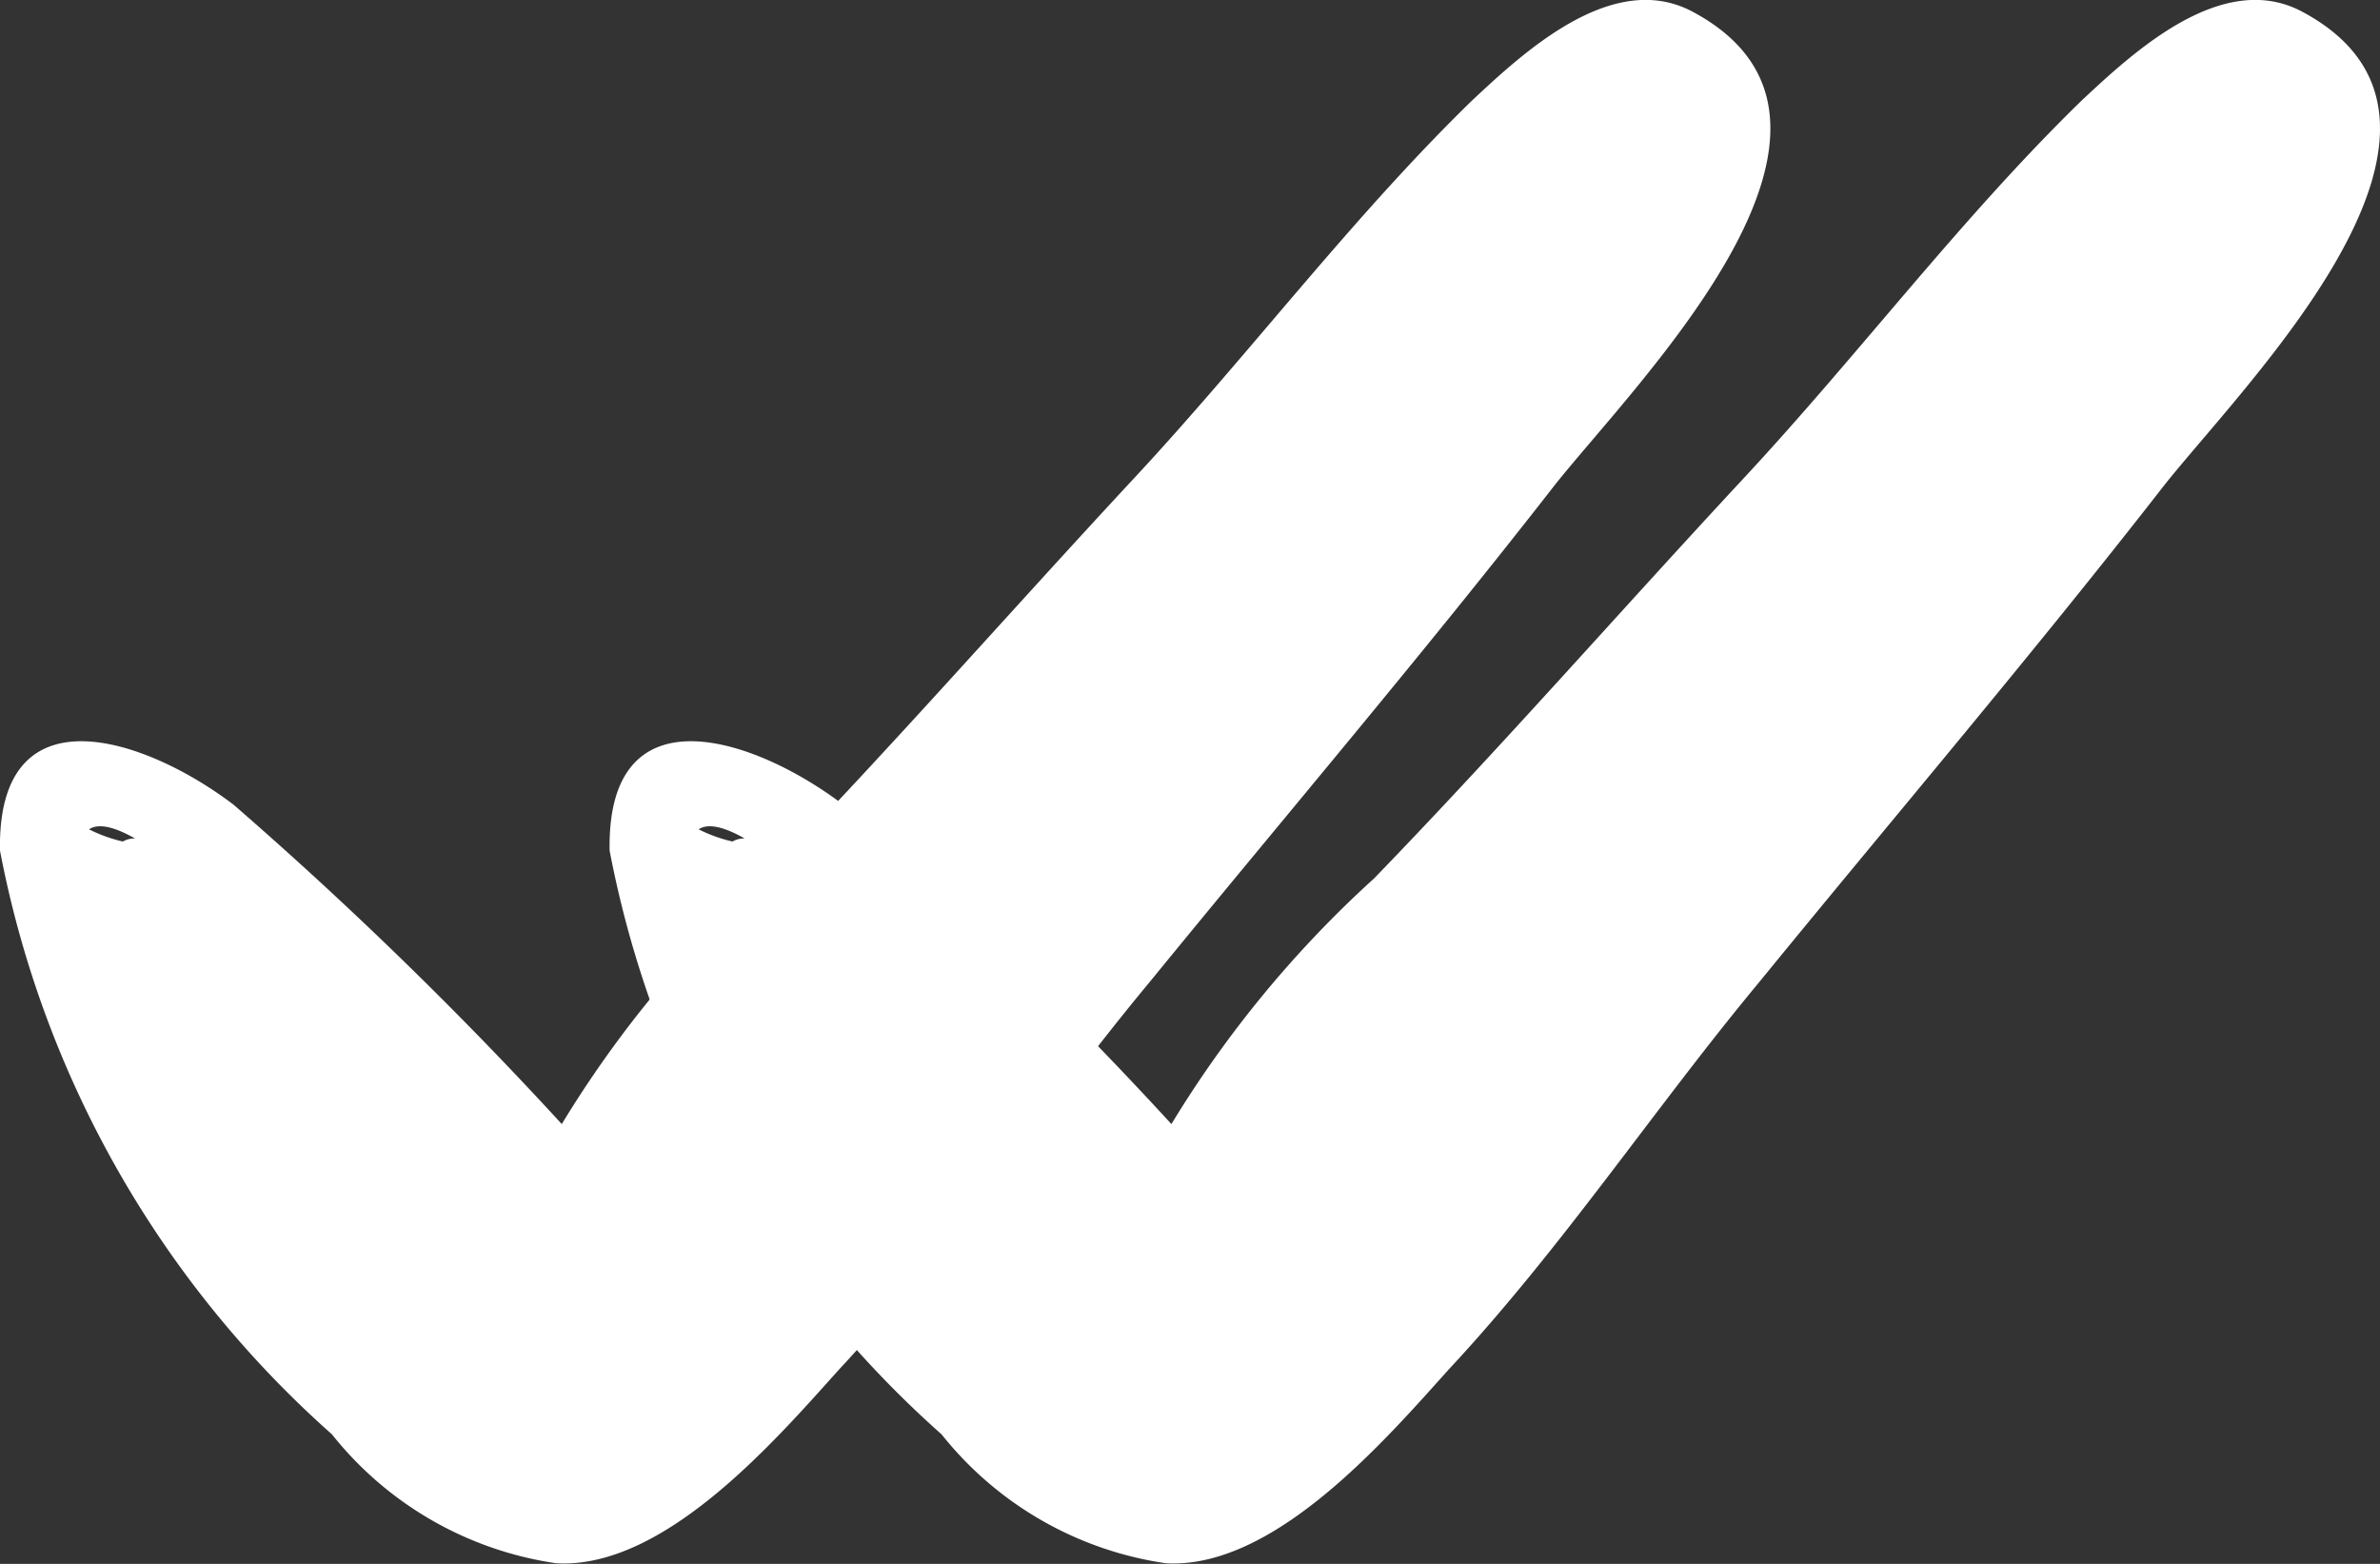 <svg xmlns="http://www.w3.org/2000/svg" width="7.808" height="5.131" viewBox="0 0 7.808 5.131">
  <rect x="0" y="0" width="7.808" height="5.131" fill="#333333" stroke="none"/>
  <g id="Group_12" data-name="Group 12" transform="translate(-205.919 -222.865)">
    <g id="check-mark" transform="translate(205.918 202.299)">
      <path id="Path_2" data-name="Path 2" d="M5.555,20.605c-.262-.141-.554.131-.726.292-.393.383-.726.827-1.1,1.23-.413.444-.8.887-1.22,1.321a3.637,3.637,0,0,0-.665.806A13.233,13.233,0,0,0,.767,23.206c-.292-.222-.776-.383-.766.151a3.417,3.417,0,0,0,1.089,1.915,1.151,1.151,0,0,0,.736.423c.353.02.716-.4.927-.635.373-.4.675-.857,1.018-1.27.444-.544.9-1.079,1.331-1.633C5.374,21.815,6.231,20.968,5.555,20.605ZM.444,23.317a.076.076,0,0,0-.04.01.491.491,0,0,1-.111-.04h0Q.338,23.257.444,23.317Z" transform="translate(0 0)" fill="#fff"/>
    </g>
    <g id="check-mark-2" data-name="check-mark" transform="translate(207.918 202.299)">
      <path id="Path_2-2" data-name="Path 2" d="M5.555,20.605c-.262-.141-.554.131-.726.292-.393.383-.726.827-1.1,1.23-.413.444-.8.887-1.22,1.321a3.637,3.637,0,0,0-.665.806A13.233,13.233,0,0,0,.767,23.206c-.292-.222-.776-.383-.766.151a3.417,3.417,0,0,0,1.089,1.915,1.151,1.151,0,0,0,.736.423c.353.02.716-.4.927-.635.373-.4.675-.857,1.018-1.27.444-.544.9-1.079,1.331-1.633C5.374,21.815,6.231,20.968,5.555,20.605ZM.444,23.317a.076.076,0,0,0-.04.01.491.491,0,0,1-.111-.04h0Q.338,23.257.444,23.317Z" transform="translate(0 0)" fill="#fff"/>
    </g>
  </g>
</svg>
